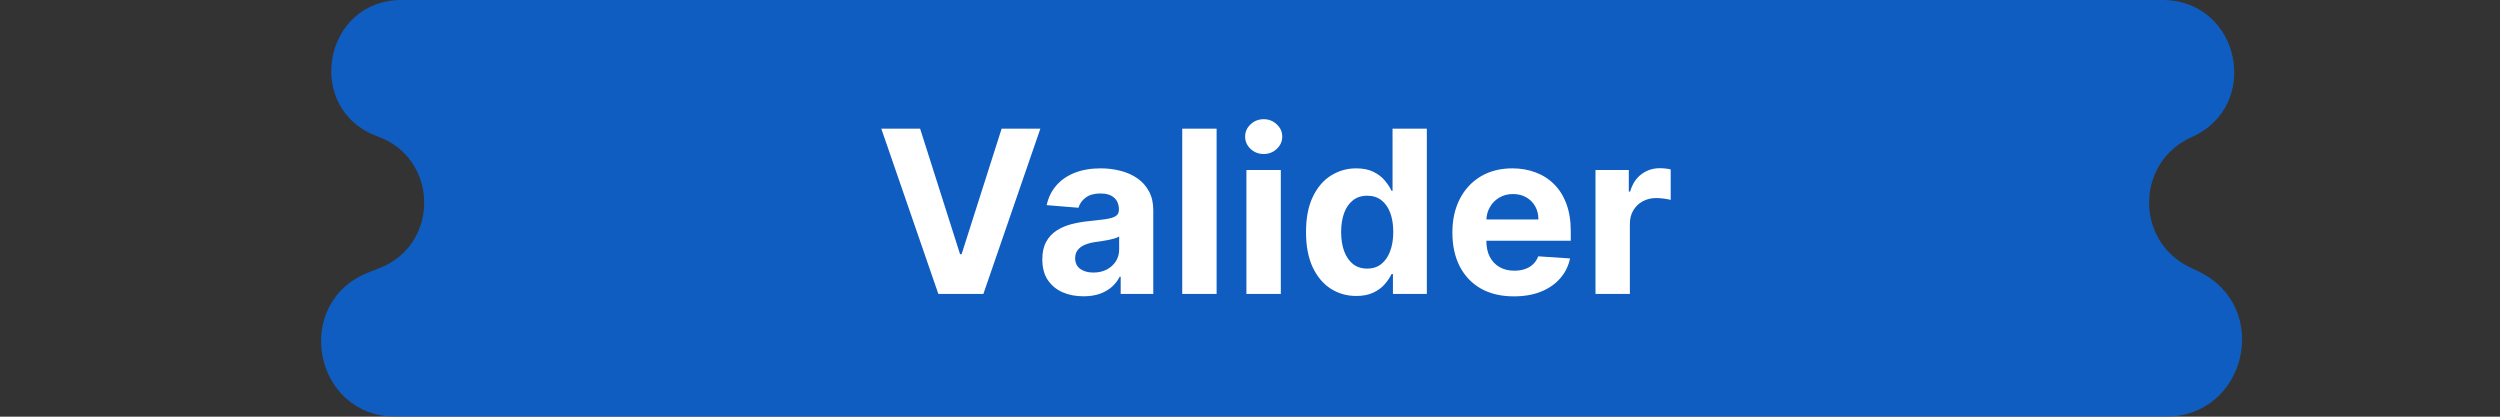 <svg width="132" height="22" viewBox="0 0 132 22" fill="none" xmlns="http://www.w3.org/2000/svg">
<rect x="0" y="0" width="132" height="22" fill="#333333" stroke="none"/>
<path d="M19.946 7.206C16.034 5.793 17.048 0 21.208 0H114.181C118.267 0 119.452 5.58 115.719 7.24V7.24C112.774 8.55 112.71 12.707 115.614 14.106L116.095 14.338C119.956 16.198 118.632 22 114.346 22H20.903C16.543 22 15.405 15.97 19.465 14.381L20.038 14.157C23.229 12.908 23.17 8.371 19.946 7.206V7.206Z" fill="#006FFD" fill-opacity="0.7"/>
<path d="M48.582 6.793L50.691 13.423H50.772L52.886 6.793H54.931L51.922 15.52H49.545L46.532 6.793H48.582ZM57.207 15.644C56.79 15.644 56.417 15.571 56.091 15.426C55.764 15.278 55.506 15.061 55.315 14.774C55.128 14.485 55.034 14.124 55.034 13.692C55.034 13.328 55.101 13.023 55.234 12.776C55.368 12.528 55.55 12.33 55.78 12.179C56.01 12.028 56.271 11.915 56.564 11.838C56.859 11.761 57.169 11.707 57.493 11.676C57.873 11.636 58.18 11.6 58.413 11.566C58.646 11.528 58.815 11.475 58.92 11.403C59.025 11.332 59.078 11.227 59.078 11.088V11.063C59.078 10.793 58.993 10.584 58.822 10.436C58.655 10.289 58.416 10.215 58.106 10.215C57.78 10.215 57.52 10.287 57.327 10.432C57.133 10.574 57.006 10.753 56.943 10.969L55.264 10.832C55.349 10.435 55.517 10.091 55.767 9.801C56.017 9.509 56.339 9.284 56.734 9.128C57.132 8.969 57.592 8.889 58.115 8.889C58.479 8.889 58.827 8.932 59.159 9.017C59.494 9.102 59.791 9.235 60.05 9.413C60.311 9.592 60.517 9.823 60.667 10.104C60.818 10.382 60.893 10.716 60.893 11.105V15.52H59.172V14.612H59.121C59.016 14.817 58.875 14.997 58.699 15.153C58.523 15.307 58.311 15.428 58.064 15.516C57.817 15.601 57.531 15.644 57.207 15.644ZM57.727 14.391C57.994 14.391 58.23 14.338 58.434 14.233C58.639 14.125 58.8 13.98 58.916 13.798C59.032 13.617 59.091 13.411 59.091 13.181V12.486C59.034 12.523 58.956 12.557 58.856 12.588C58.76 12.617 58.65 12.644 58.528 12.669C58.406 12.692 58.284 12.713 58.162 12.733C58.04 12.75 57.929 12.766 57.829 12.78C57.616 12.811 57.43 12.861 57.271 12.929C57.112 12.997 56.989 13.09 56.9 13.206C56.812 13.32 56.768 13.462 56.768 13.632C56.768 13.879 56.858 14.068 57.037 14.199C57.219 14.327 57.449 14.391 57.727 14.391ZM64.237 6.793V15.52H62.422V6.793H64.237ZM65.811 15.52V8.975H67.627V15.52H65.811ZM66.723 8.131C66.453 8.131 66.222 8.041 66.029 7.862C65.838 7.681 65.743 7.463 65.743 7.21C65.743 6.96 65.838 6.746 66.029 6.567C66.222 6.385 66.453 6.294 66.723 6.294C66.993 6.294 67.223 6.385 67.413 6.567C67.607 6.746 67.703 6.96 67.703 7.21C67.703 7.463 67.607 7.681 67.413 7.862C67.223 8.041 66.993 8.131 66.723 8.131ZM71.613 15.627C71.116 15.627 70.665 15.499 70.262 15.243C69.861 14.985 69.543 14.605 69.307 14.105C69.074 13.602 68.958 12.986 68.958 12.256C68.958 11.506 69.079 10.882 69.32 10.385C69.562 9.885 69.883 9.511 70.283 9.264C70.687 9.014 71.128 8.889 71.608 8.889C71.975 8.889 72.28 8.952 72.525 9.077C72.772 9.199 72.971 9.352 73.121 9.537C73.275 9.719 73.391 9.898 73.471 10.074H73.526V6.793H75.337V15.52H73.547V14.472H73.471C73.385 14.653 73.265 14.834 73.108 15.013C72.955 15.189 72.755 15.335 72.508 15.452C72.263 15.568 71.965 15.627 71.613 15.627ZM72.188 14.182C72.481 14.182 72.728 14.102 72.93 13.943C73.134 13.781 73.29 13.556 73.398 13.266C73.509 12.976 73.564 12.636 73.564 12.247C73.564 11.858 73.51 11.52 73.403 11.233C73.294 10.946 73.138 10.725 72.934 10.568C72.729 10.412 72.481 10.334 72.188 10.334C71.89 10.334 71.638 10.415 71.434 10.577C71.229 10.739 71.074 10.963 70.969 11.25C70.864 11.537 70.812 11.87 70.812 12.247C70.812 12.628 70.864 12.965 70.969 13.257C71.077 13.547 71.232 13.774 71.434 13.939C71.638 14.101 71.89 14.182 72.188 14.182ZM79.933 15.648C79.259 15.648 78.68 15.511 78.194 15.239C77.711 14.963 77.339 14.574 77.078 14.071C76.816 13.566 76.686 12.967 76.686 12.277C76.686 11.604 76.816 11.013 77.078 10.504C77.339 9.996 77.707 9.6 78.181 9.315C78.659 9.031 79.218 8.889 79.86 8.889C80.292 8.889 80.694 8.959 81.066 9.098C81.441 9.235 81.768 9.44 82.046 9.716C82.328 9.992 82.546 10.338 82.703 10.756C82.859 11.171 82.937 11.656 82.937 12.213V12.712H77.41V11.587H81.228C81.228 11.325 81.171 11.094 81.058 10.892C80.944 10.691 80.786 10.533 80.585 10.419C80.386 10.303 80.154 10.245 79.89 10.245C79.615 10.245 79.37 10.308 79.157 10.436C78.947 10.561 78.782 10.73 78.663 10.943C78.543 11.153 78.482 11.388 78.48 11.646V12.716C78.48 13.04 78.539 13.32 78.659 13.556C78.781 13.791 78.953 13.973 79.174 14.101C79.396 14.229 79.659 14.293 79.963 14.293C80.164 14.293 80.349 14.264 80.516 14.207C80.684 14.151 80.828 14.066 80.947 13.952C81.066 13.838 81.157 13.699 81.22 13.534L82.899 13.645C82.813 14.048 82.639 14.401 82.374 14.702C82.113 15 81.775 15.233 81.36 15.401C80.948 15.566 80.472 15.648 79.933 15.648ZM84.242 15.52V8.975H86.001V10.117H86.07C86.189 9.71 86.389 9.404 86.671 9.196C86.952 8.986 87.276 8.881 87.642 8.881C87.733 8.881 87.831 8.886 87.936 8.898C88.041 8.909 88.134 8.925 88.213 8.945V10.556C88.128 10.53 88.01 10.507 87.859 10.487C87.709 10.467 87.571 10.457 87.446 10.457C87.179 10.457 86.94 10.516 86.73 10.632C86.523 10.746 86.358 10.905 86.236 11.11C86.117 11.314 86.057 11.55 86.057 11.817V15.52H84.242Z" fill="white"/>
</svg>
